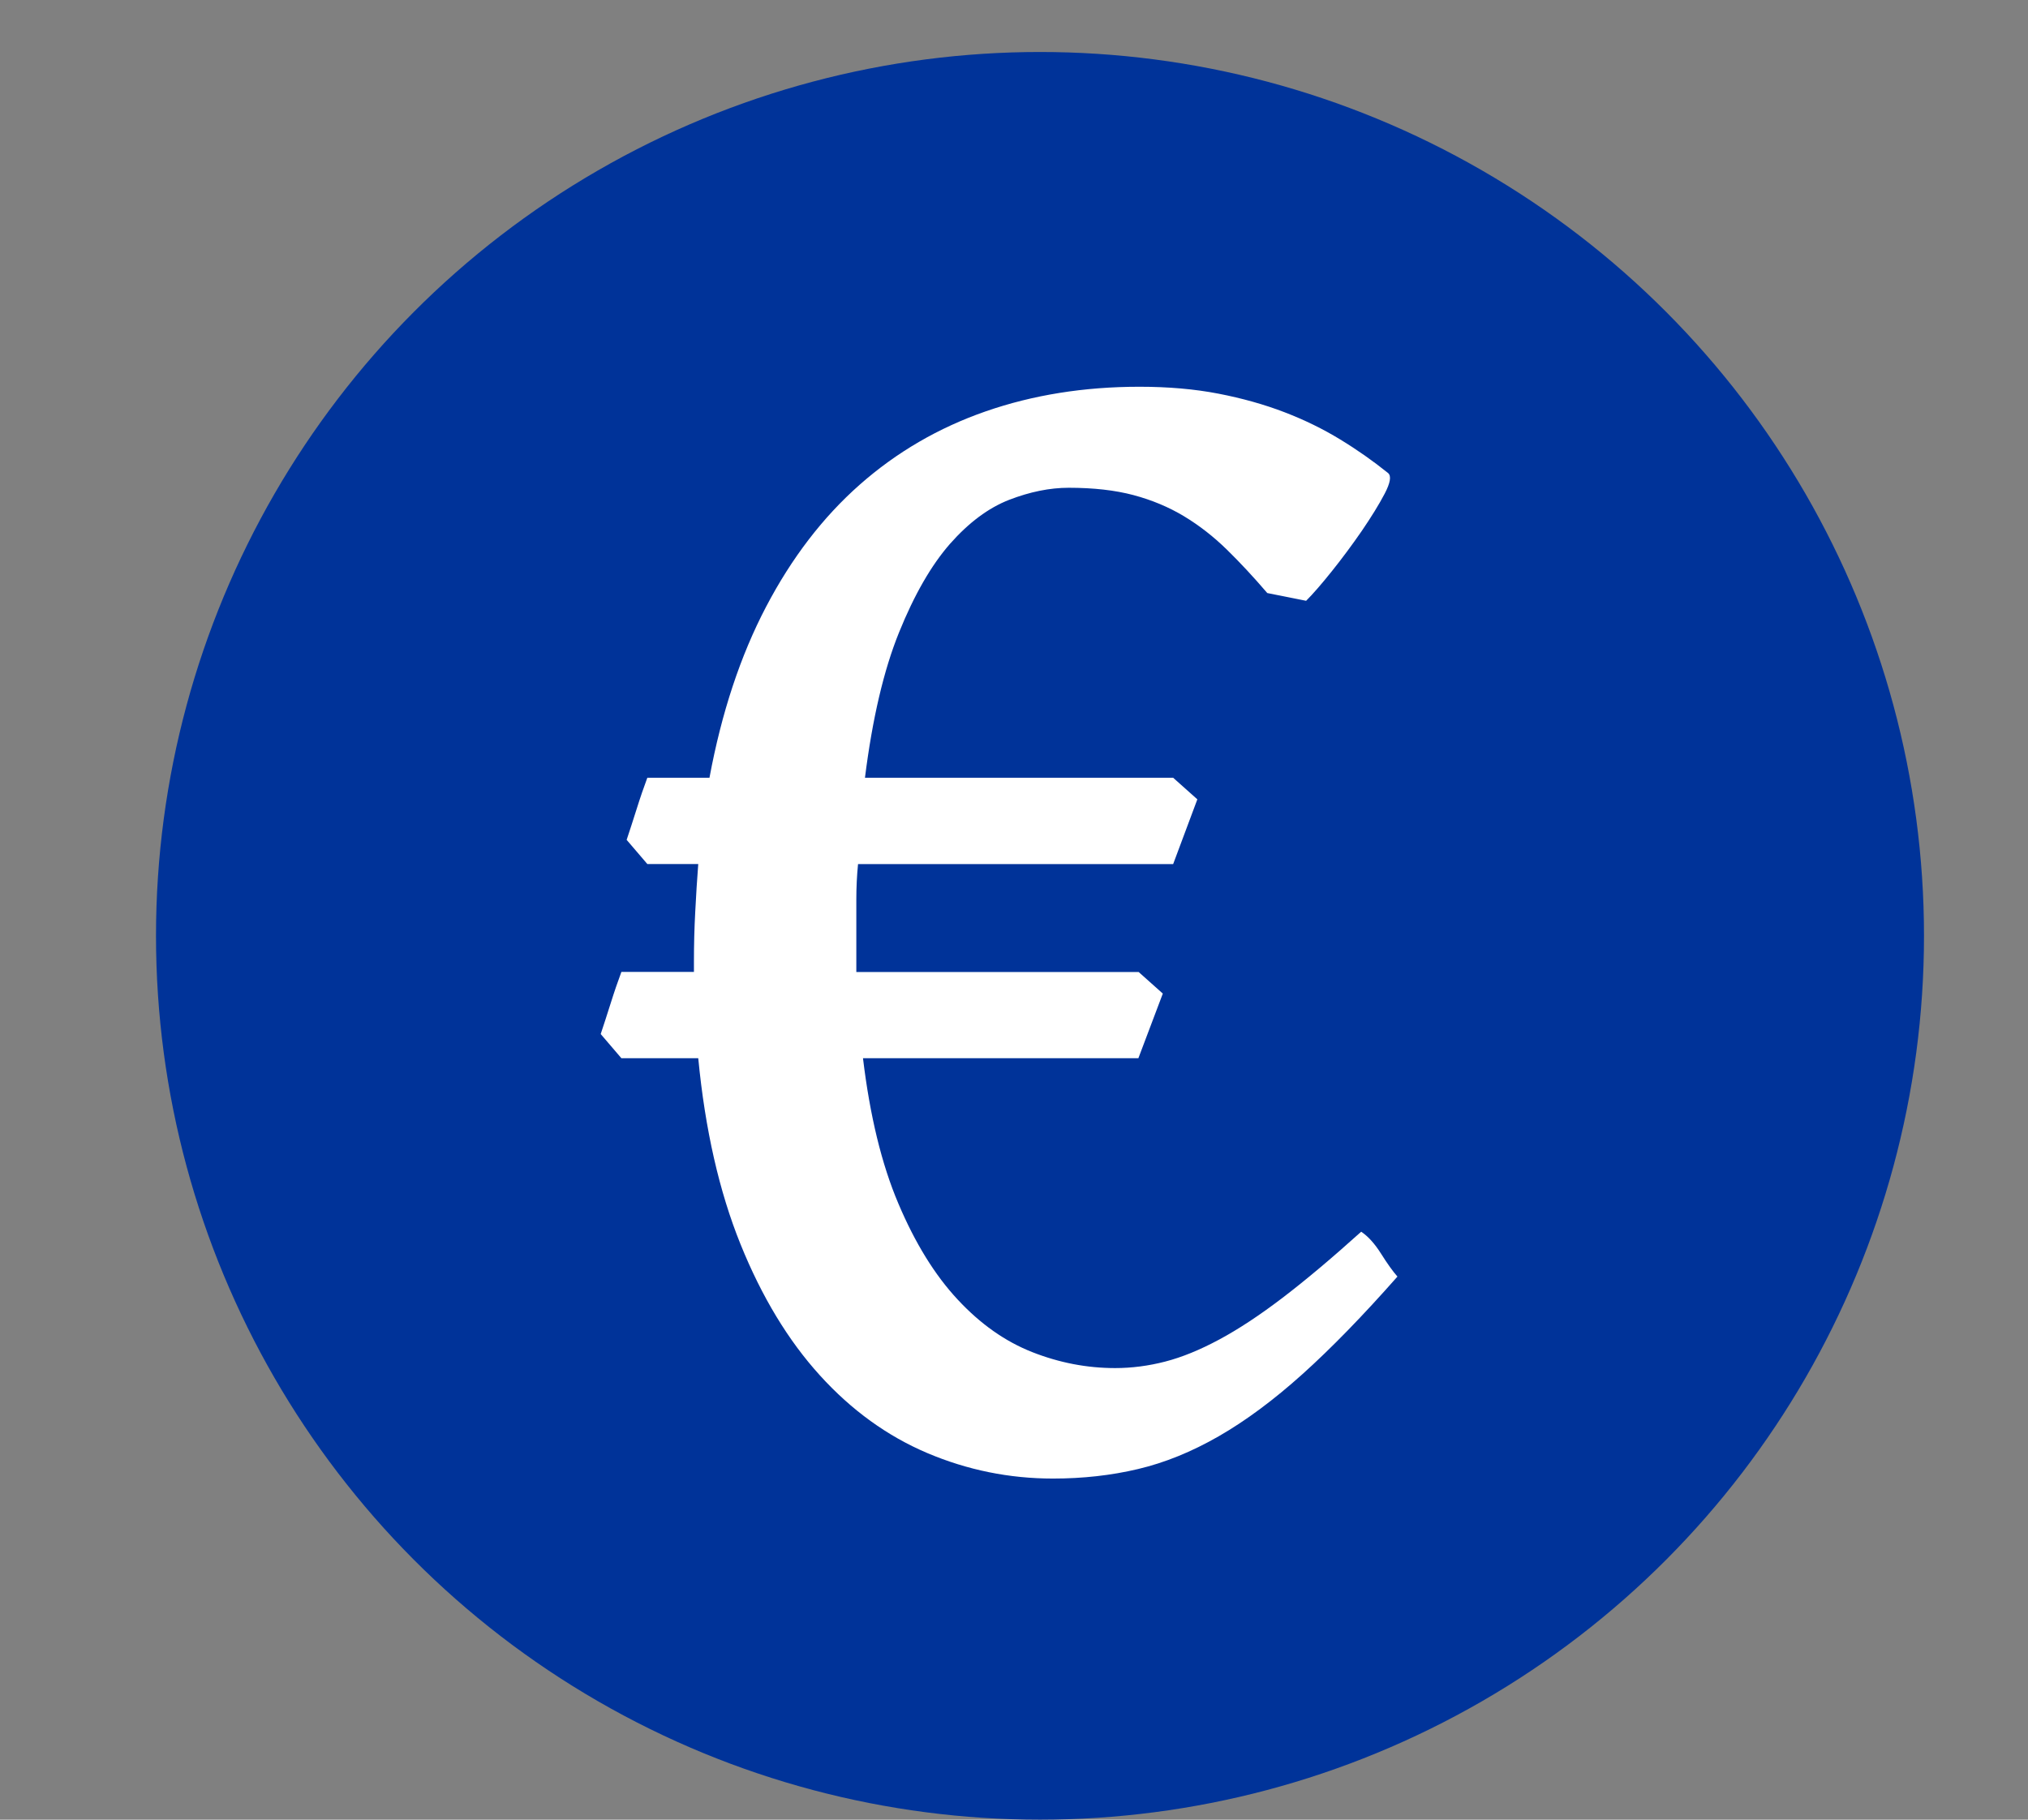 <?xml version="1.0" encoding="utf-8"?>
<!-- Generator: Adobe Illustrator 26.1.0, SVG Export Plug-In . SVG Version: 6.00 Build 0)  -->
<svg version="1.1" id="Ebene_1" xmlns="http://www.w3.org/2000/svg" xmlns:xlink="http://www.w3.org/1999/xlink" x="0px" y="0px"
	 viewBox="0 0 39 35" style="enable-background:new 0 0 39 35;" xml:space="preserve">
<rect x="0" y="0" width="39" height="35" fill="#808080" stroke="none"/>
<style type="text/css">
	.st0{fill:none;}
	.st1{fill-rule:evenodd;clip-rule:evenodd;fill:#003399;}
	.st2{fill:#FFFFFF;}
</style>
<rect class="st0" width="39" height="35"/>
<circle class="st1" cx="20" cy="18" r="17"/>
<g>
	<path class="st2" d="M21.892,20.354h-5.296c0.133,1.107,0.359,2.04,0.681,2.797c0.321,0.758,0.7,1.373,1.138,1.843
		c0.437,0.471,0.915,0.808,1.436,1.013c0.521,0.205,1.052,0.307,1.594,0.307c0.321,0,0.642-0.042,0.963-0.125
		s0.667-0.224,1.037-0.423c0.371-0.199,0.778-0.467,1.221-0.805c0.442-0.337,0.946-0.761,1.511-1.27
		c0.133,0.089,0.26,0.23,0.382,0.423c0.122,0.194,0.227,0.34,0.315,0.44c-0.664,0.753-1.272,1.378-1.826,1.876
		s-1.09,0.896-1.61,1.195s-1.037,0.509-1.553,0.631c-0.514,0.122-1.06,0.183-1.635,0.183c-0.841,0-1.646-0.164-2.416-0.49
		c-0.769-0.326-1.458-0.824-2.066-1.494c-0.608-0.669-1.118-1.511-1.527-2.523s-0.681-2.205-0.813-3.578h-1.478l-0.398-0.465
		c0.056-0.166,0.119-0.362,0.191-0.589c0.071-0.227,0.141-0.429,0.207-0.606h1.395v-0.199c0-0.321,0.008-0.639,0.025-0.955
		c0.016-0.315,0.035-0.623,0.058-0.921h-0.979l-0.398-0.465c0.056-0.166,0.119-0.362,0.191-0.589
		c0.071-0.227,0.141-0.429,0.207-0.606h1.195c0.232-1.25,0.595-2.346,1.088-3.287c0.492-0.94,1.093-1.724,1.801-2.349
		c0.708-0.625,1.517-1.096,2.424-1.411s1.893-0.473,2.955-0.473c0.554,0,1.06,0.044,1.52,0.133c0.459,0.089,0.882,0.208,1.27,0.357
		s0.744,0.324,1.07,0.523c0.327,0.199,0.634,0.415,0.922,0.647c0.066,0.056,0.044,0.188-0.066,0.398
		c-0.11,0.21-0.258,0.448-0.439,0.714c-0.184,0.266-0.374,0.523-0.573,0.772s-0.365,0.44-0.498,0.573l-0.747-0.149
		c-0.266-0.31-0.525-0.589-0.78-0.838s-0.528-0.462-0.821-0.639c-0.294-0.177-0.617-0.312-0.972-0.407
		c-0.354-0.094-0.77-0.141-1.245-0.141c-0.365,0-0.747,0.078-1.146,0.232c-0.398,0.155-0.777,0.438-1.138,0.847
		c-0.359,0.41-0.686,0.977-0.979,1.702c-0.294,0.725-0.513,1.658-0.656,2.797h5.927l0.465,0.415l-0.465,1.245h-6.06
		c-0.022,0.222-0.033,0.448-0.033,0.681v1.395h5.429l0.465,0.415L21.892,20.354z"/>
</g>
</svg>
